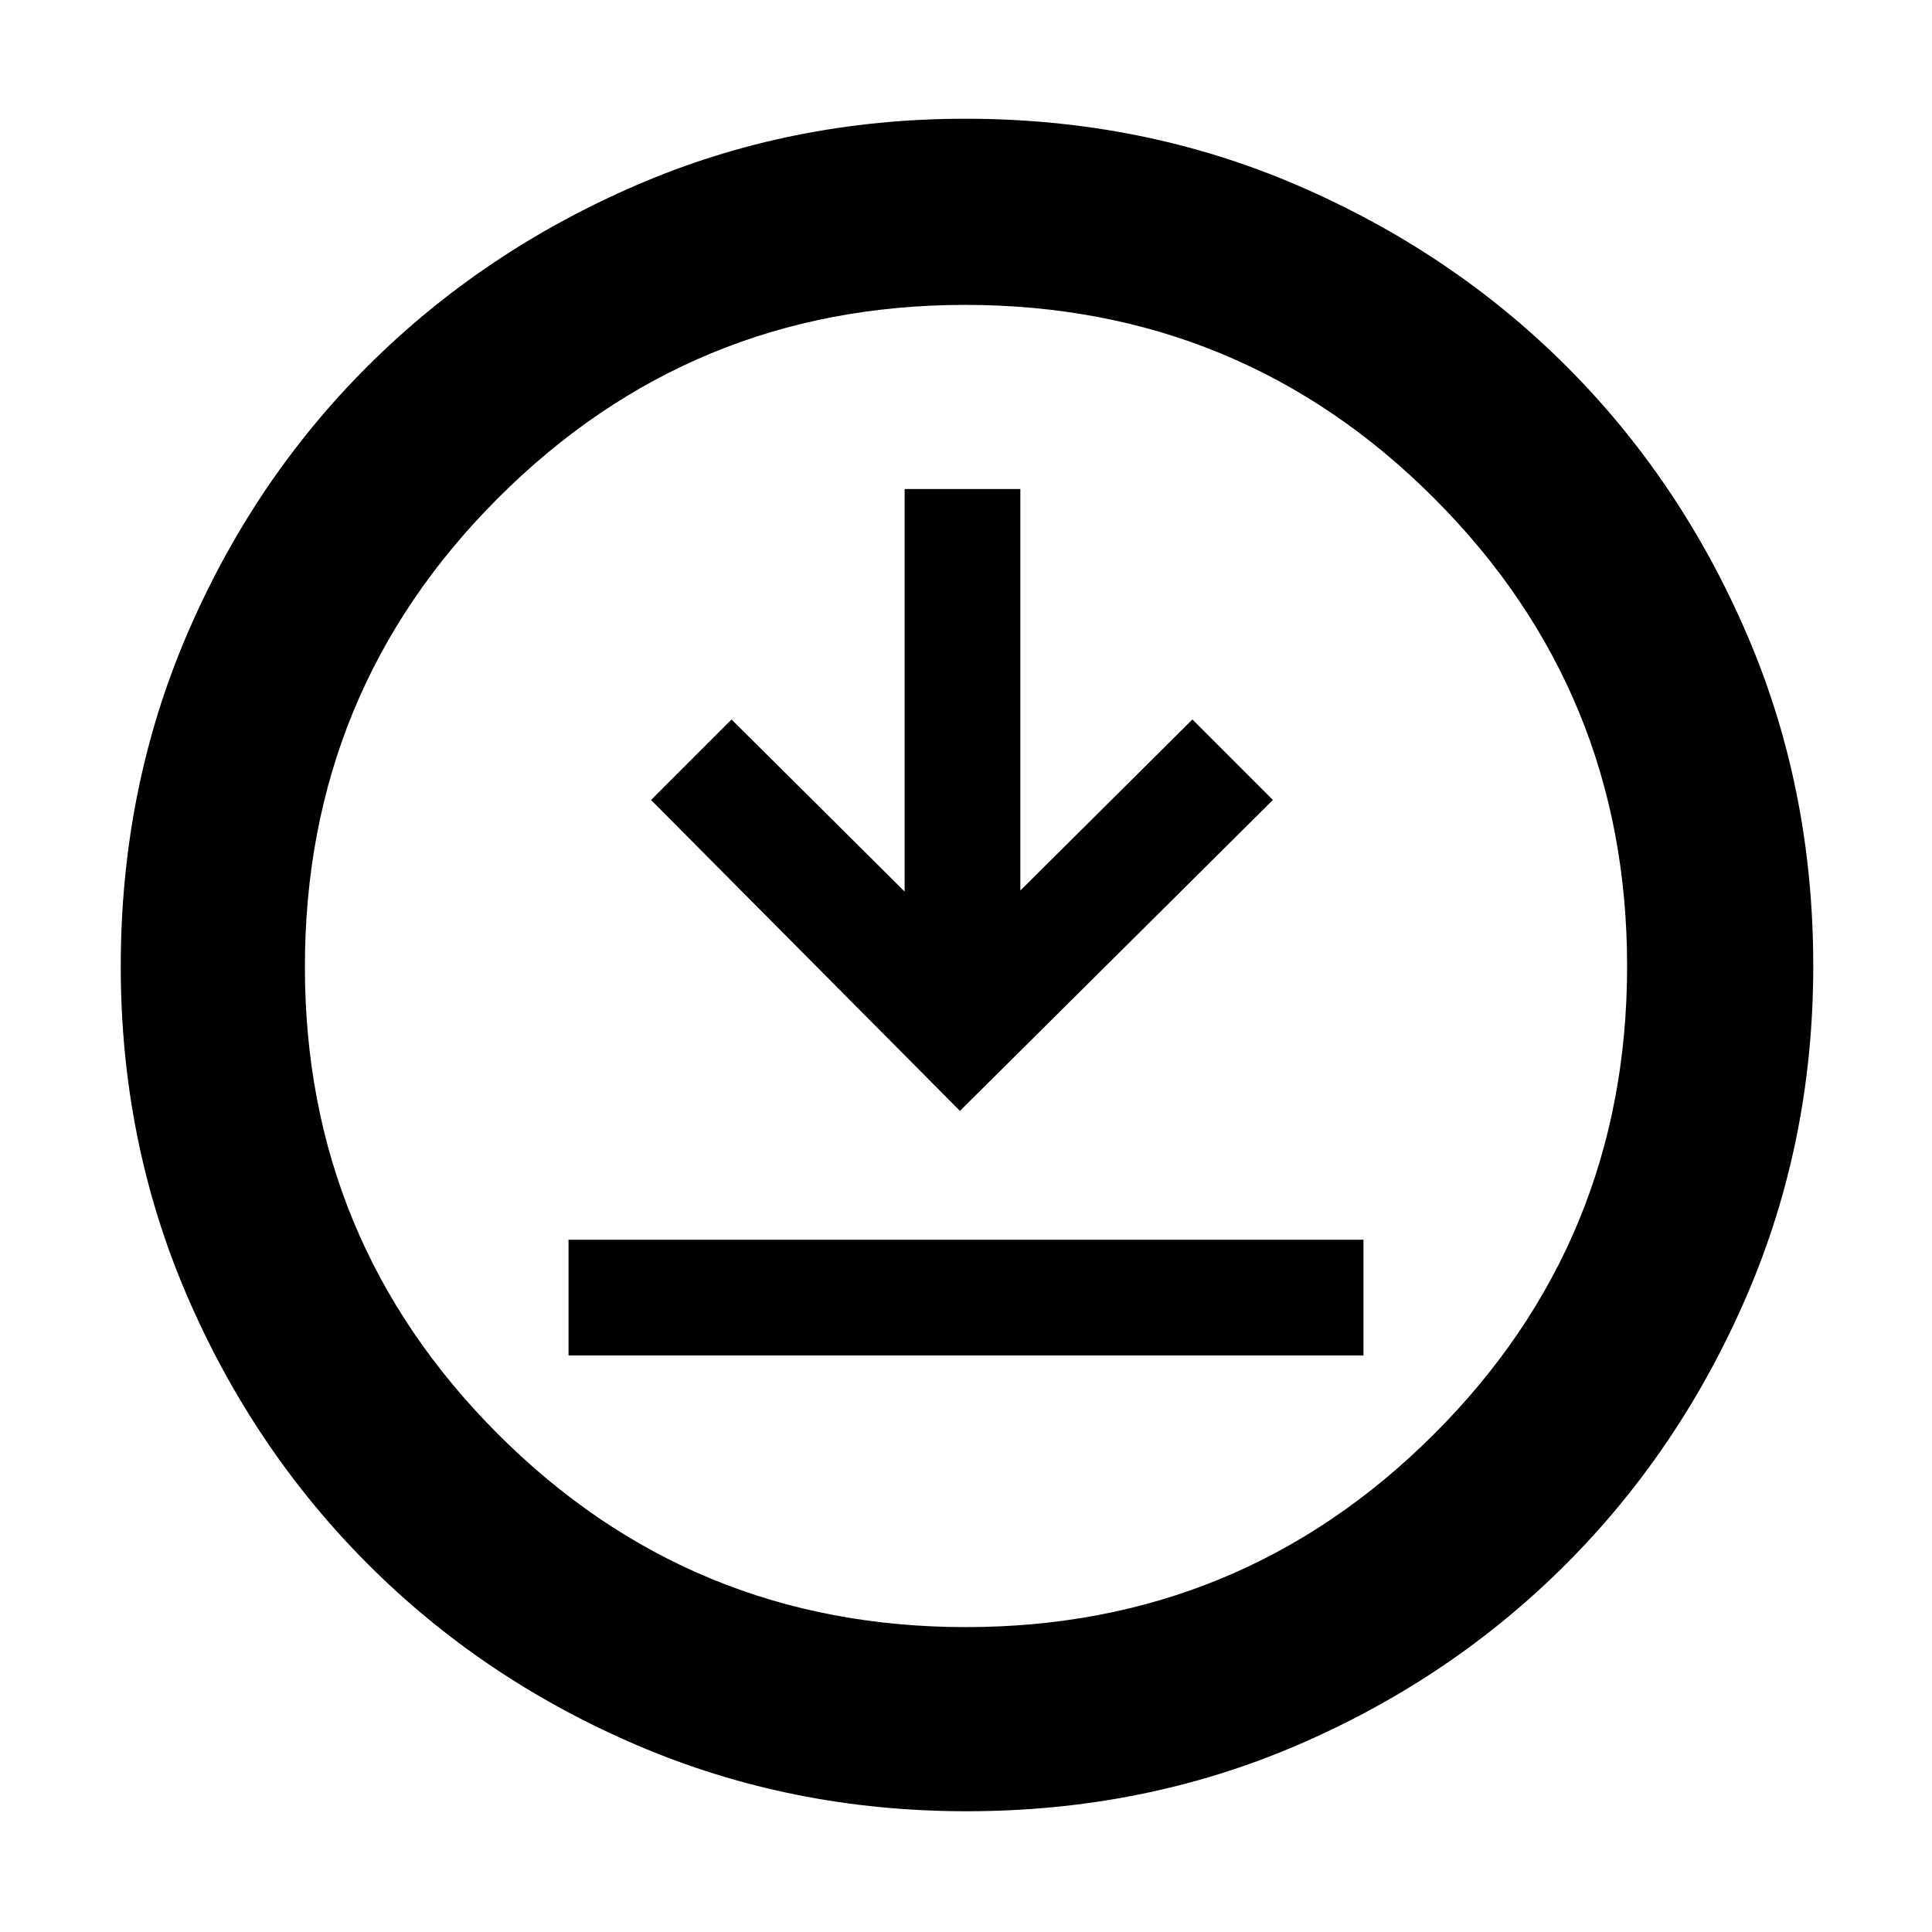 <svg xmlns="http://www.w3.org/2000/svg" height="48" viewBox="0 -960 960 960" width="48"><path d="M282.5-286.5h395V-344h-395v57.5ZM477-408l155.5-154.5-40-40-85.5 85V-717h-57.5v200l-86-85.5-40 40L477-408Zm3.2 348q-87.11 0-163.75-32.85-76.65-32.84-133.72-90.01-57.06-57.17-89.9-133.54Q60-392.77 60-479.8q0-88.11 32.85-164.75 32.84-76.65 89.85-133.52 57.01-56.87 133.46-89.9Q392.6-901 479.71-901q88.2 0 164.97 33.09 76.77 33.08 133.56 89.8 56.79 56.72 89.77 133.27Q901-568.29 901-480.06q0 87.24-33.04 163.87-33.05 76.63-90.02 133.58-56.97 56.94-133.34 89.78Q568.23-60 480.2-60Zm-.23-91.5q136.53 0 232.53-95.84t96-232.63q0-136.53-95.97-232.53-95.96-96-233-96-136.03 0-232.03 95.97-96 95.96-96 233 0 136.03 95.84 232.03t232.63 96ZM480-480Z"/></svg>